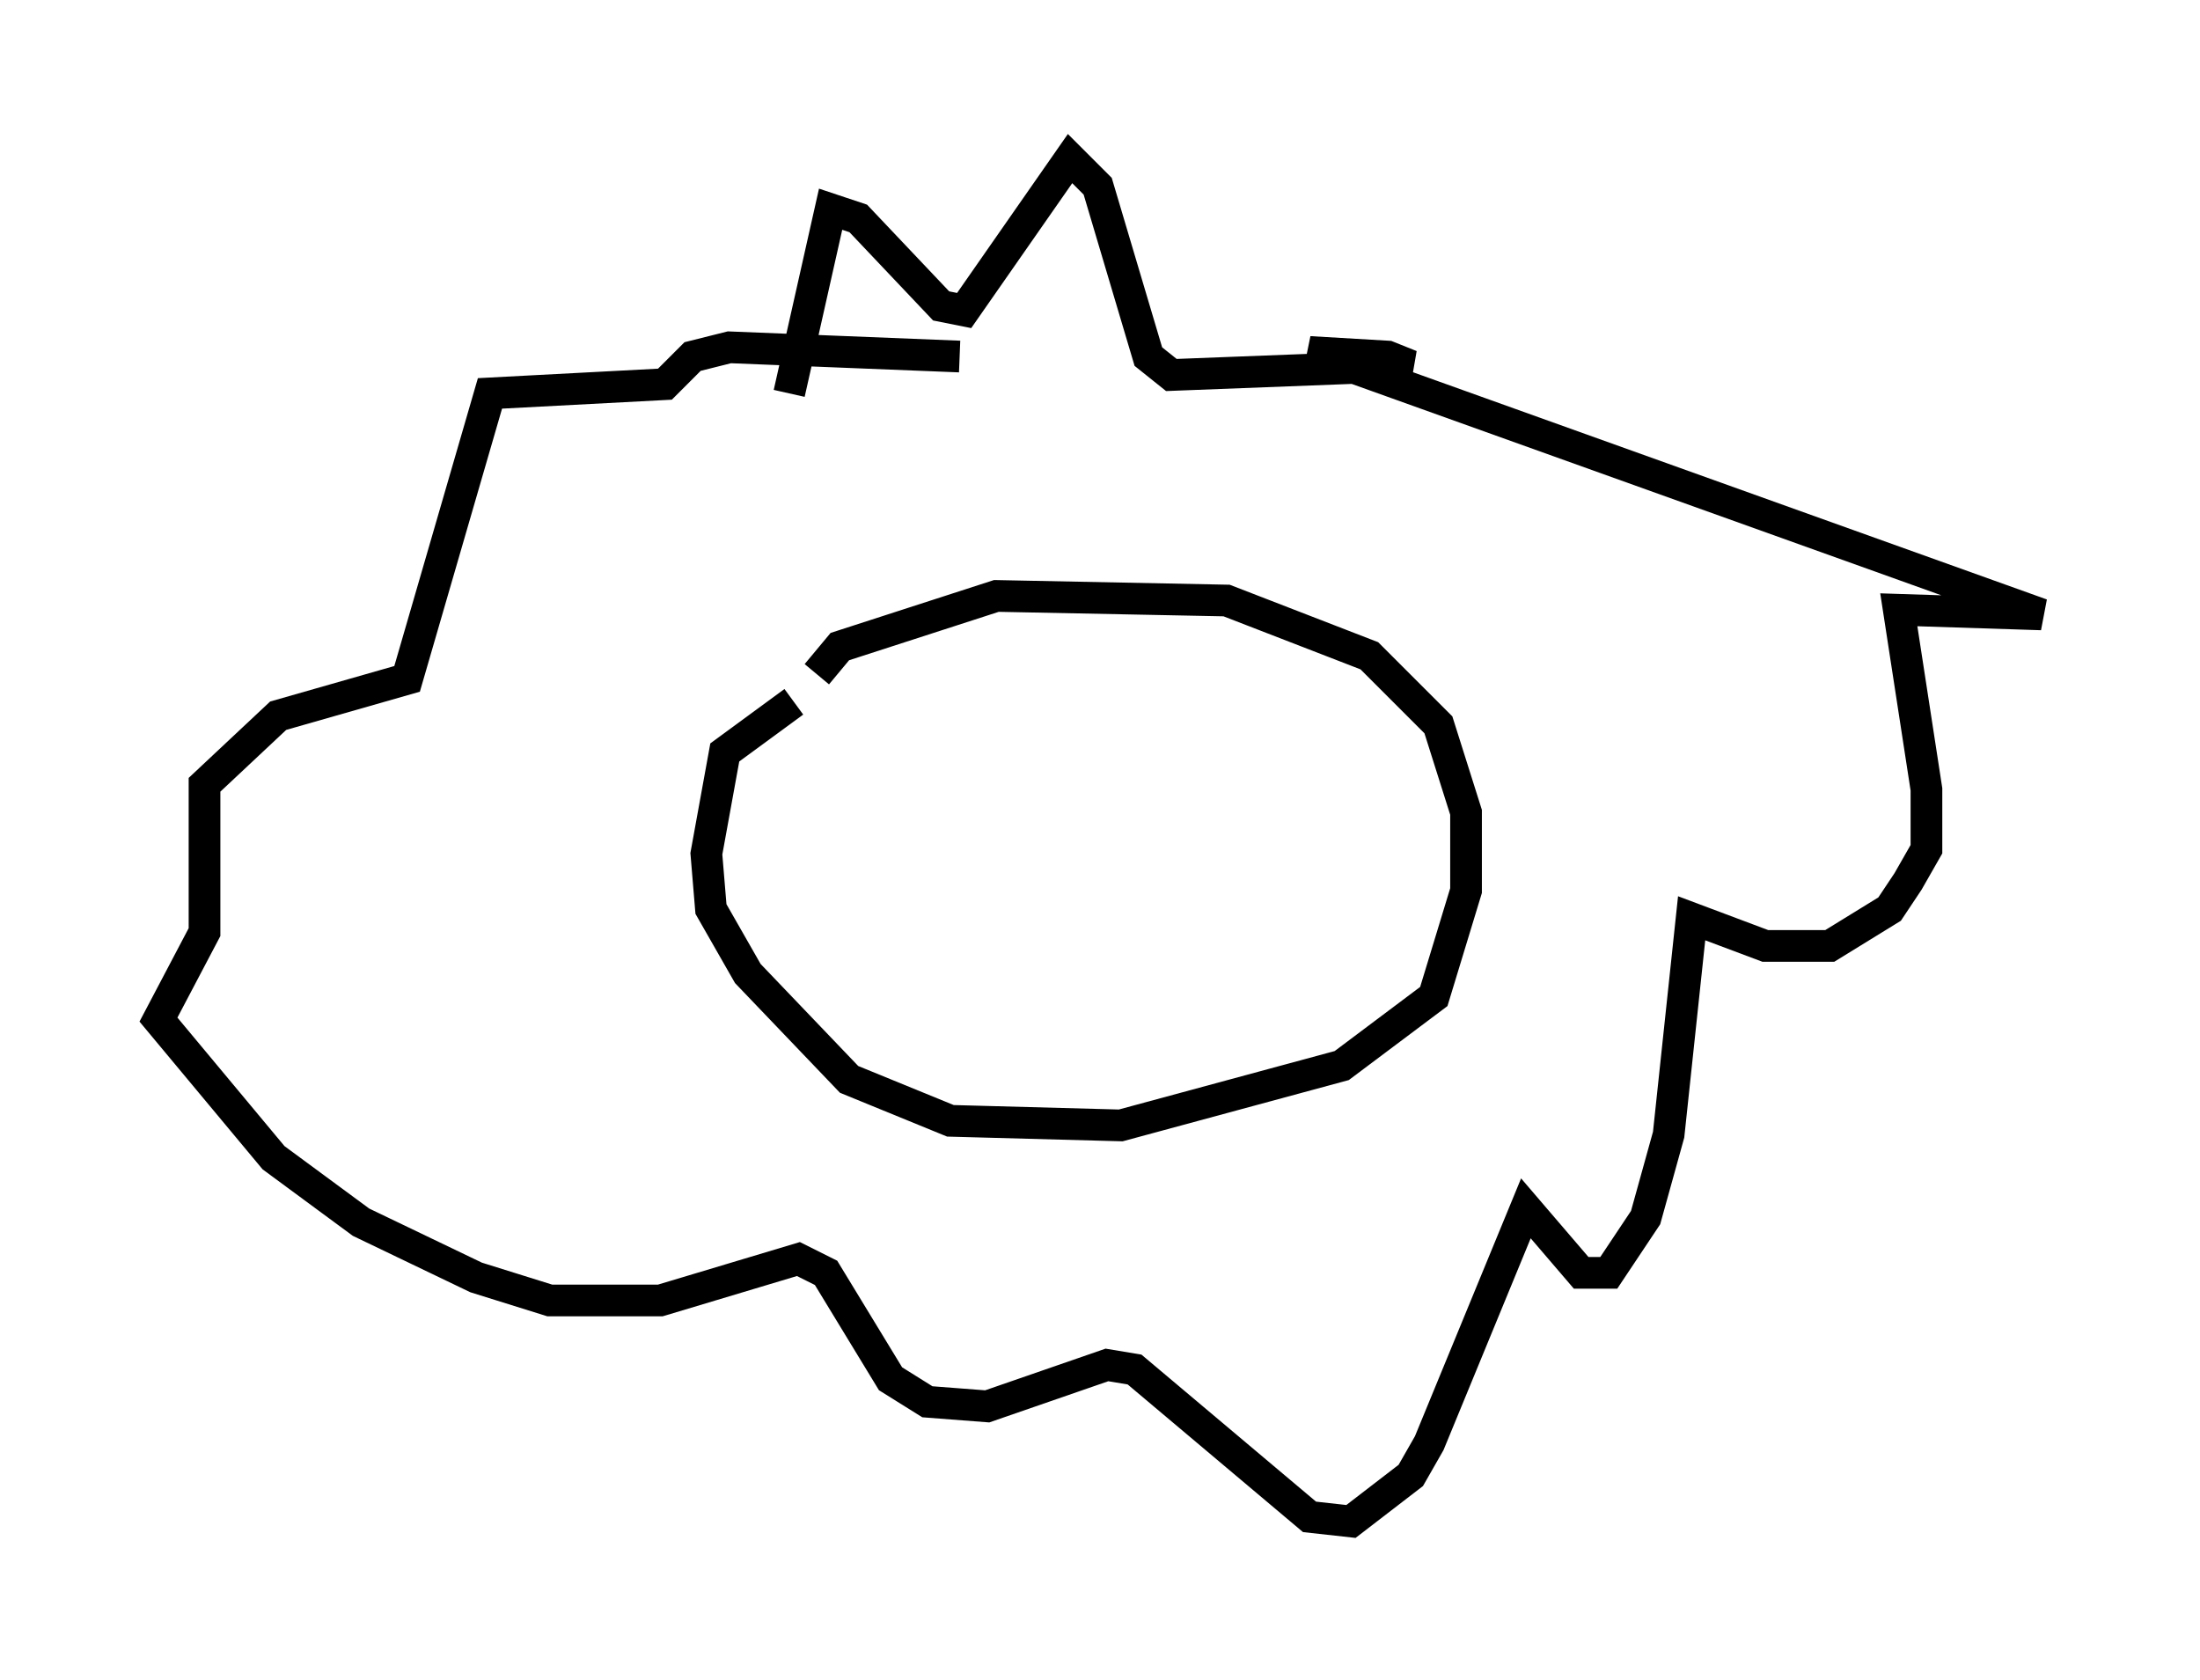 <?xml version="1.0" encoding="utf-8" ?>
<svg baseProfile="full" height="52.994" version="1.1" width="69.408" xmlns="http://www.w3.org/2000/svg" xmlns:ev="http://www.w3.org/2001/xml-events" xmlns:xlink="http://www.w3.org/1999/xlink"><defs /><rect fill="white" height="52.994" width="69.408" x="0" y="0" /><path d="M27.514, 21.123 m-2.469, 1.017 l-2.179, 1.598 -0.581, 3.196 l0.145, 1.743 1.162, 2.034 l3.196, 3.341 3.196, 1.307 l5.374, 0.145 6.972, -1.888 l2.905, -2.179 1.017, -3.341 l0.0, -2.469 -0.872, -2.76 l-2.179, -2.179 -4.503, -1.743 l-7.263, -0.145 -4.939, 1.598 l-0.726, 0.872 m-0.872, -8.86 l1.307, -5.81 0.872, 0.291 l2.615, 2.76 0.726, 0.145 l3.341, -4.793 0.872, 0.872 l1.598, 5.374 0.726, 0.581 l7.553, -0.291 -0.726, -0.291 l-2.469, -0.145 23.095, 8.279 l-4.503, -0.145 0.872, 5.665 l0.0, 1.888 -0.581, 1.017 l-0.581, 0.872 -1.888, 1.162 l-2.034, 0.0 -2.324, -0.872 l-0.726, 6.827 -0.726, 2.615 l-1.162, 1.743 -0.872, 0.0 l-1.743, -2.034 -3.05, 7.408 l-0.581, 1.017 -1.888, 1.453 l-1.307, -0.145 -5.52, -4.648 l-0.872, -0.145 -3.777, 1.307 l-1.888, -0.145 -1.162, -0.726 l-2.034, -3.341 -0.872, -0.436 l-4.358, 1.307 -3.486, 0.0 l-2.324, -0.726 -3.631, -1.743 l-2.76, -2.034 -3.631, -4.358 l1.453, -2.76 0.0, -4.648 l2.324, -2.179 4.067, -1.162 l2.615, -9.006 5.52, -0.291 l0.872, -0.872 1.162, -0.291 l7.263, 0.291 " fill="none" stroke="black" stroke-width="1" /></svg>